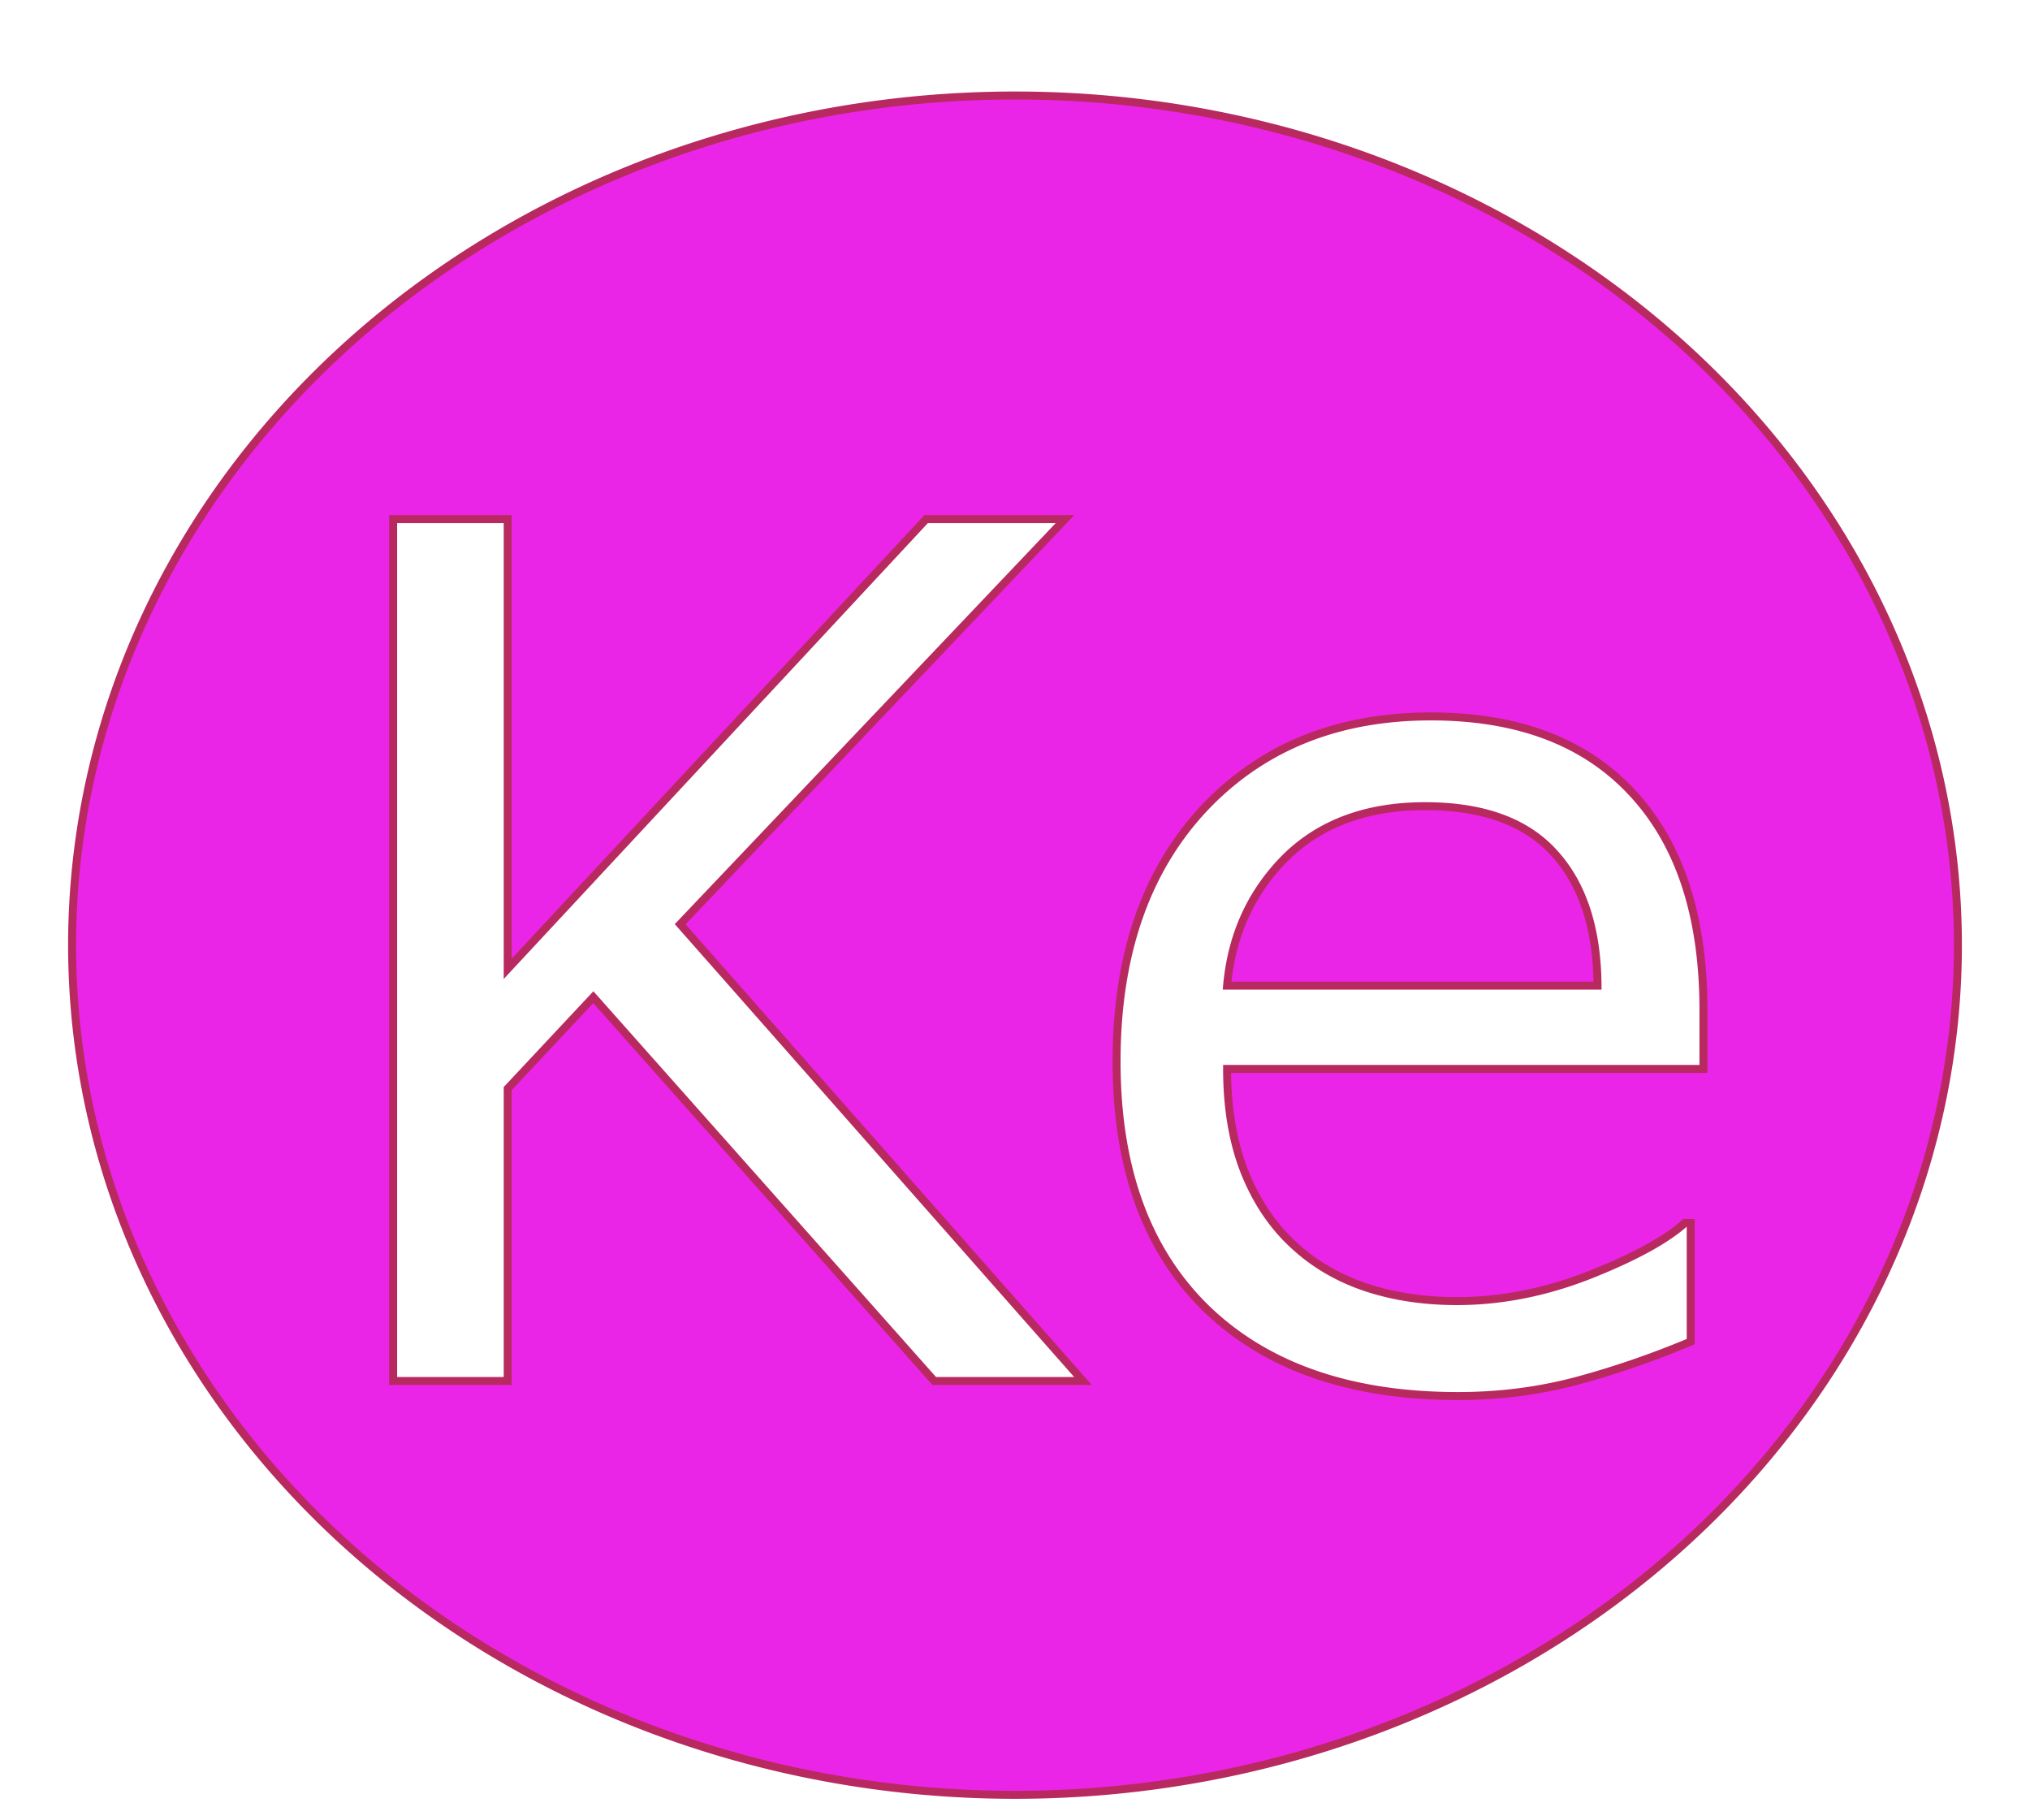 <?xml version="1.0" encoding="UTF-8" standalone="no"?>
<!-- Created with Inkscape (http://www.inkscape.org/) -->

<svg
   width="29mm"
   height="26mm"
   viewBox="0 0 29 26"
   version="1.1"
   id="svg1"
   inkscape:version="1.3.2 (091e20e, 2023-11-25, custom)"
   sodipodi:docname="Jj.svg"
   xmlns:inkscape="http://www.inkscape.org/namespaces/inkscape"
   xmlns:sodipodi="http://sodipodi.sourceforge.net/DTD/sodipodi-0.dtd"
   xmlns="http://www.w3.org/2000/svg"
   xmlns:svg="http://www.w3.org/2000/svg">
  <sodipodi:namedview
     id="namedview1"
     pagecolor="#ffffff"
     bordercolor="#000000"
     borderopacity="0.25"
     inkscape:showpageshadow="2"
     inkscape:pageopacity="0.0"
     inkscape:pagecheckerboard="0"
     inkscape:deskcolor="#d1d1d1"
     inkscape:document-units="mm"
     inkscape:zoom="0.79375"
     inkscape:cx="376.06299"
     inkscape:cy="505.82677"
     inkscape:window-width="1920"
     inkscape:window-height="1129"
     inkscape:window-x="-8"
     inkscape:window-y="-8"
     inkscape:window-maximized="1"
     inkscape:current-layer="svg1" />
  <defs
     id="defs1" />
  <path
     id="path1"
     style="fill:#eb25e7;stroke:#b82960;stroke-width:0.114"
     d="M 14.5 1.364 A 13.47 12.136 0 0 0 1.03 13.5 A 13.47 12.136 0 0 0 14.5 25.636 A 13.47 12.136 0 0 0 27.97 13.5 A 13.47 12.136 0 0 0 14.5 1.364 z M 5.616 7.414 L 7.253 7.414 L 7.253 13.838 L 13.231 7.414 L 15.215 7.414 L 9.717 13.201 L 15.471 19.725 L 13.346 19.725 L 8.476 14.243 L 7.253 15.549 L 7.253 19.725 L 5.616 19.725 L 5.616 7.414 z M 20.441 10.233 C 21.686 10.233 22.645 10.597 23.318 11.324 C 23.996 12.052 24.335 13.086 24.335 14.425 L 24.335 15.268 L 17.53 15.268 C 17.53 15.836 17.616 16.332 17.787 16.757 C 17.957 17.176 18.192 17.52 18.489 17.79 C 18.776 18.055 19.115 18.253 19.506 18.385 C 19.903 18.518 20.339 18.584 20.813 18.584 C 21.441 18.584 22.072 18.46 22.706 18.212 C 23.346 17.958 23.8 17.71 24.07 17.468 L 24.153 17.468 L 24.153 19.163 C 23.629 19.383 23.095 19.568 22.549 19.717 C 22.003 19.865 21.43 19.94 20.829 19.94 C 19.297 19.94 18.101 19.526 17.241 18.7 C 16.381 17.867 15.951 16.688 15.951 15.161 C 15.951 13.651 16.362 12.452 17.183 11.564 C 18.01 10.677 19.096 10.233 20.441 10.233 z M 20.358 11.515 C 19.526 11.515 18.861 11.76 18.365 12.25 C 17.875 12.741 17.596 13.35 17.53 14.078 L 22.822 14.078 C 22.816 13.262 22.61 12.631 22.202 12.184 C 21.799 11.738 21.185 11.515 20.358 11.515 z " />
  <g
     inkscape:label="Layer 1"
     inkscape:groupmode="layer"
     id="layer1" />
</svg>
